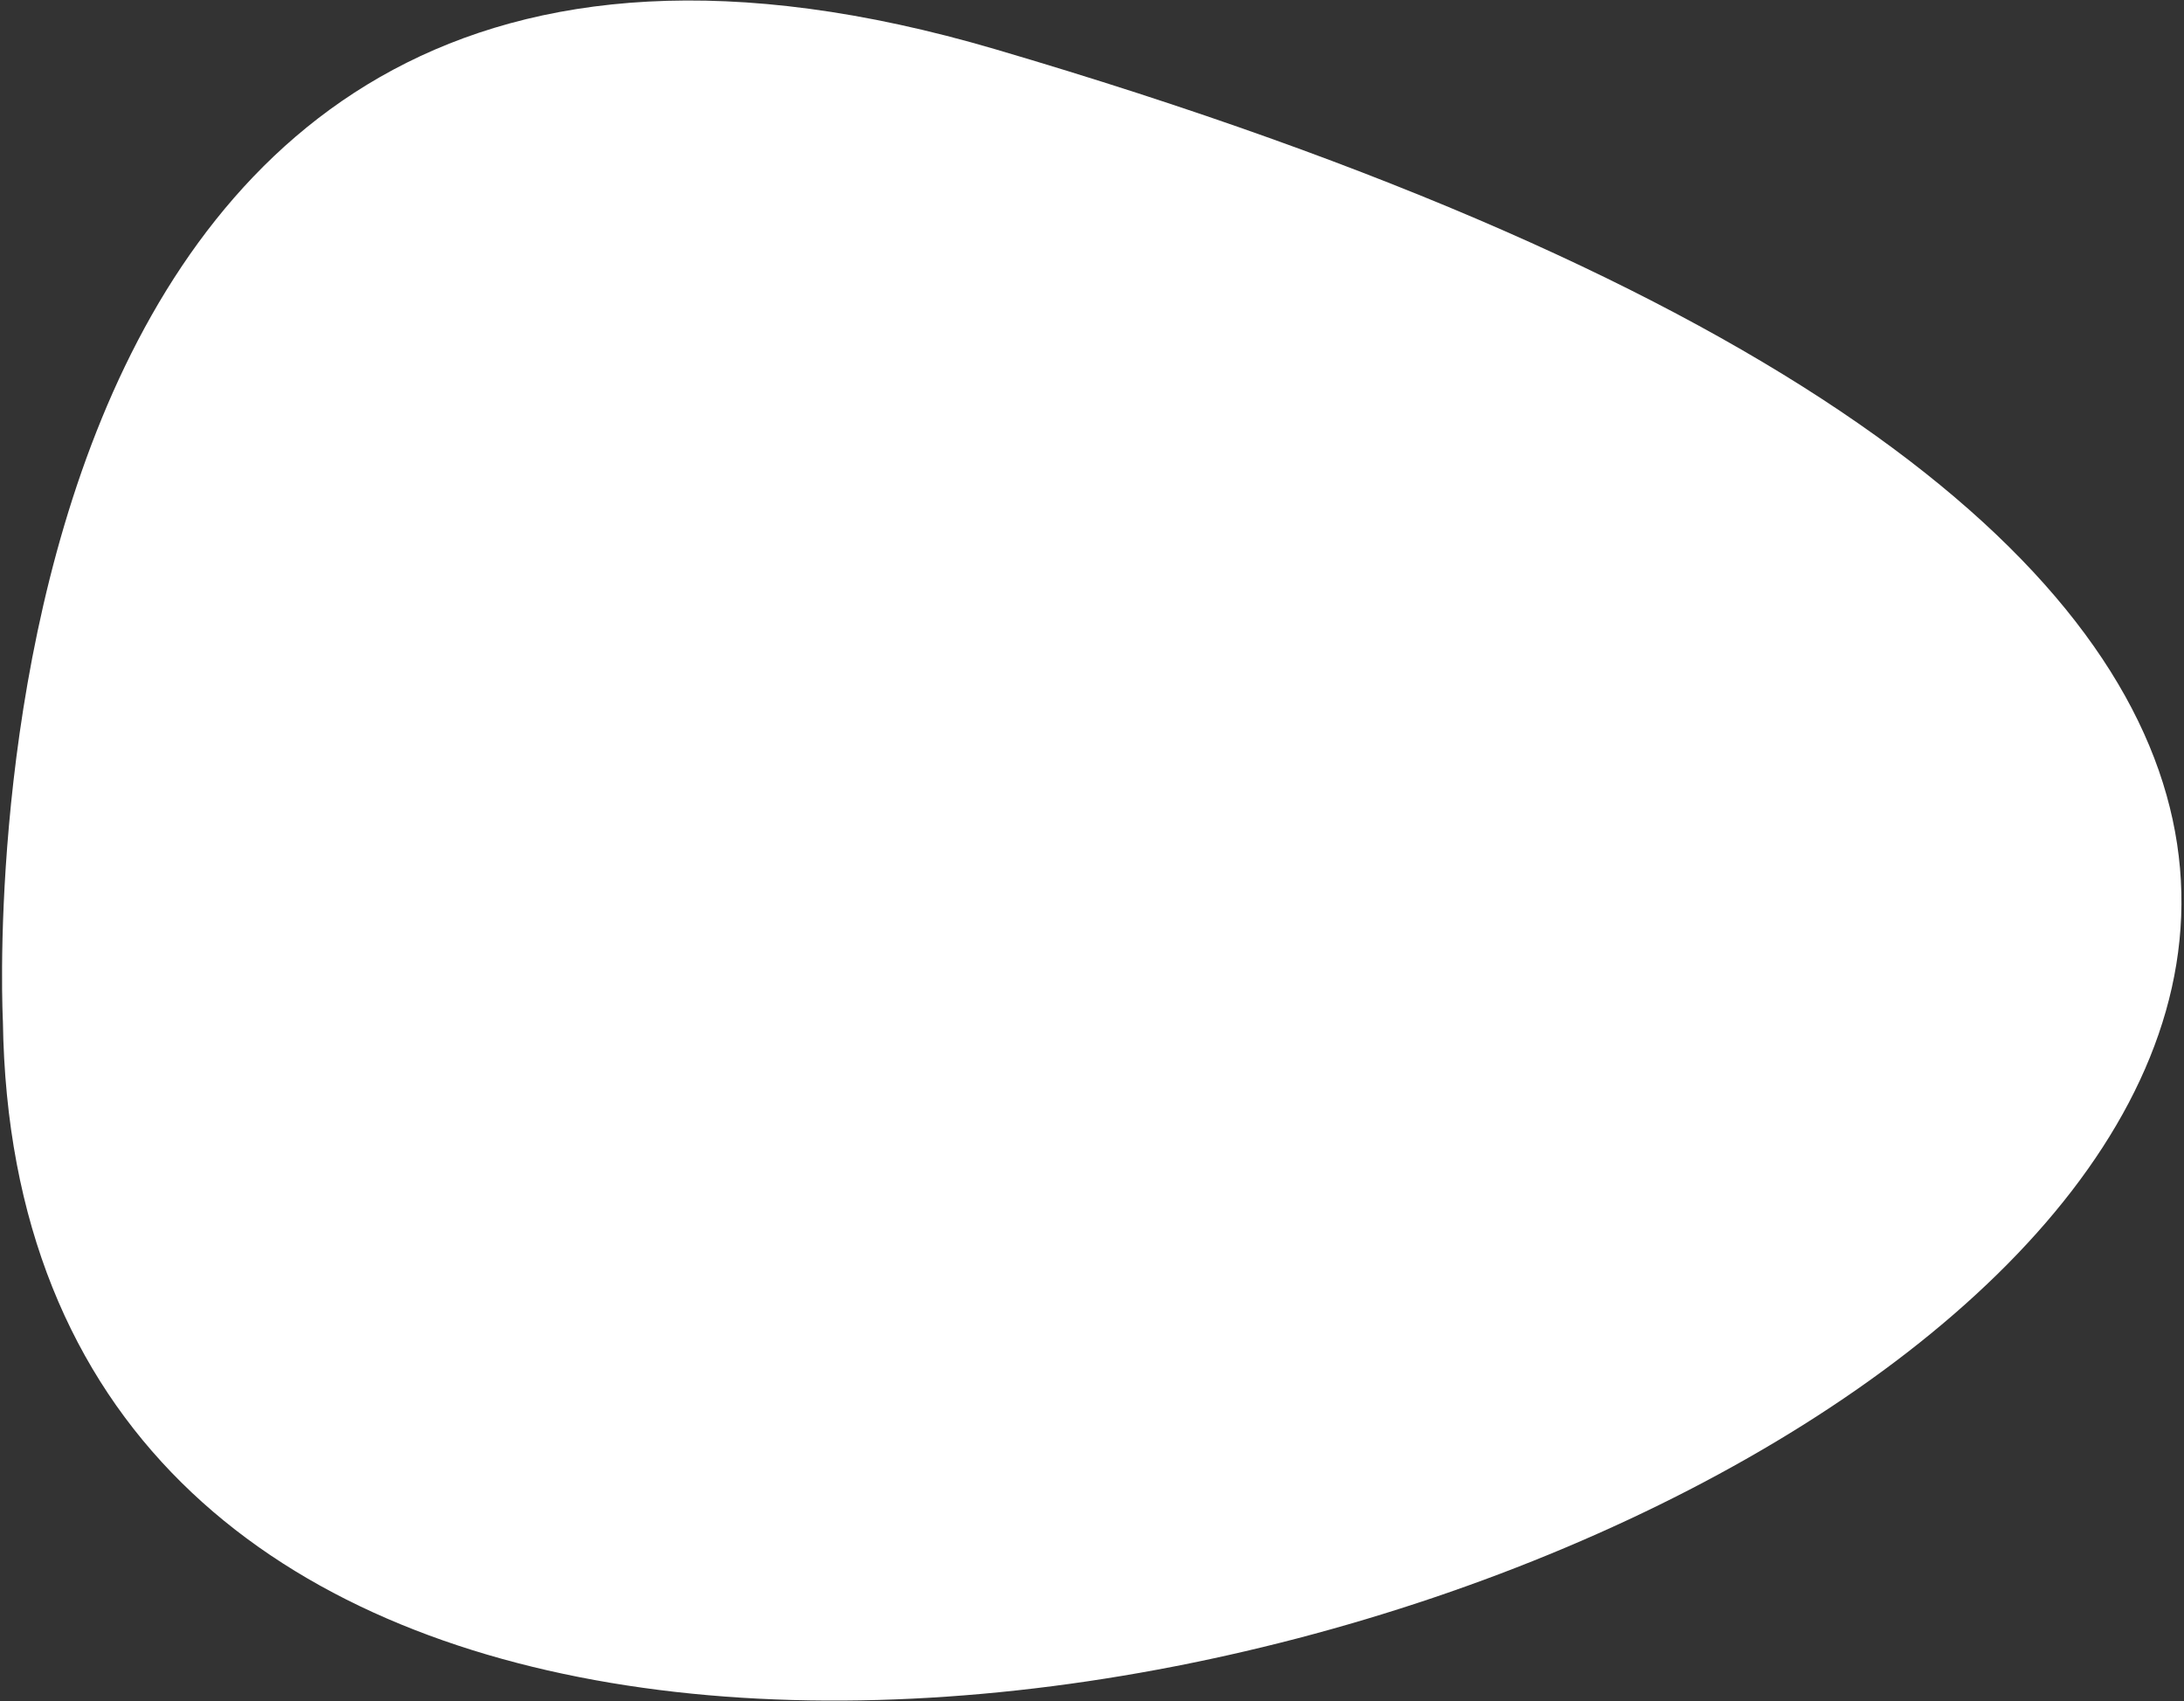 <?xml version="1.0" encoding="utf-8"?>
<!-- Generator: Adobe Illustrator 22.1.0, SVG Export Plug-In . SVG Version: 6.00 Build 0)  -->
<svg version="1.1" id="Layer_1" xmlns="http://www.w3.org/2000/svg" xmlns:xlink="http://www.w3.org/1999/xlink" x="0px" y="0px"
	 viewBox="0 0 755 588" style="enable-background:new 0 0 755 588;" xml:space="preserve">
<rect x="0" y="0" width="755" height="588" fill="#333333" stroke="none"/>
<style type="text/css">
	.st0{fill:#FFFFFF;}
</style>
<path class="st0" d="M344,17C-22.2-90.6,1,353,1,353C8.9,912.9,1433.3,337.1,344,17z"/>
</svg>
